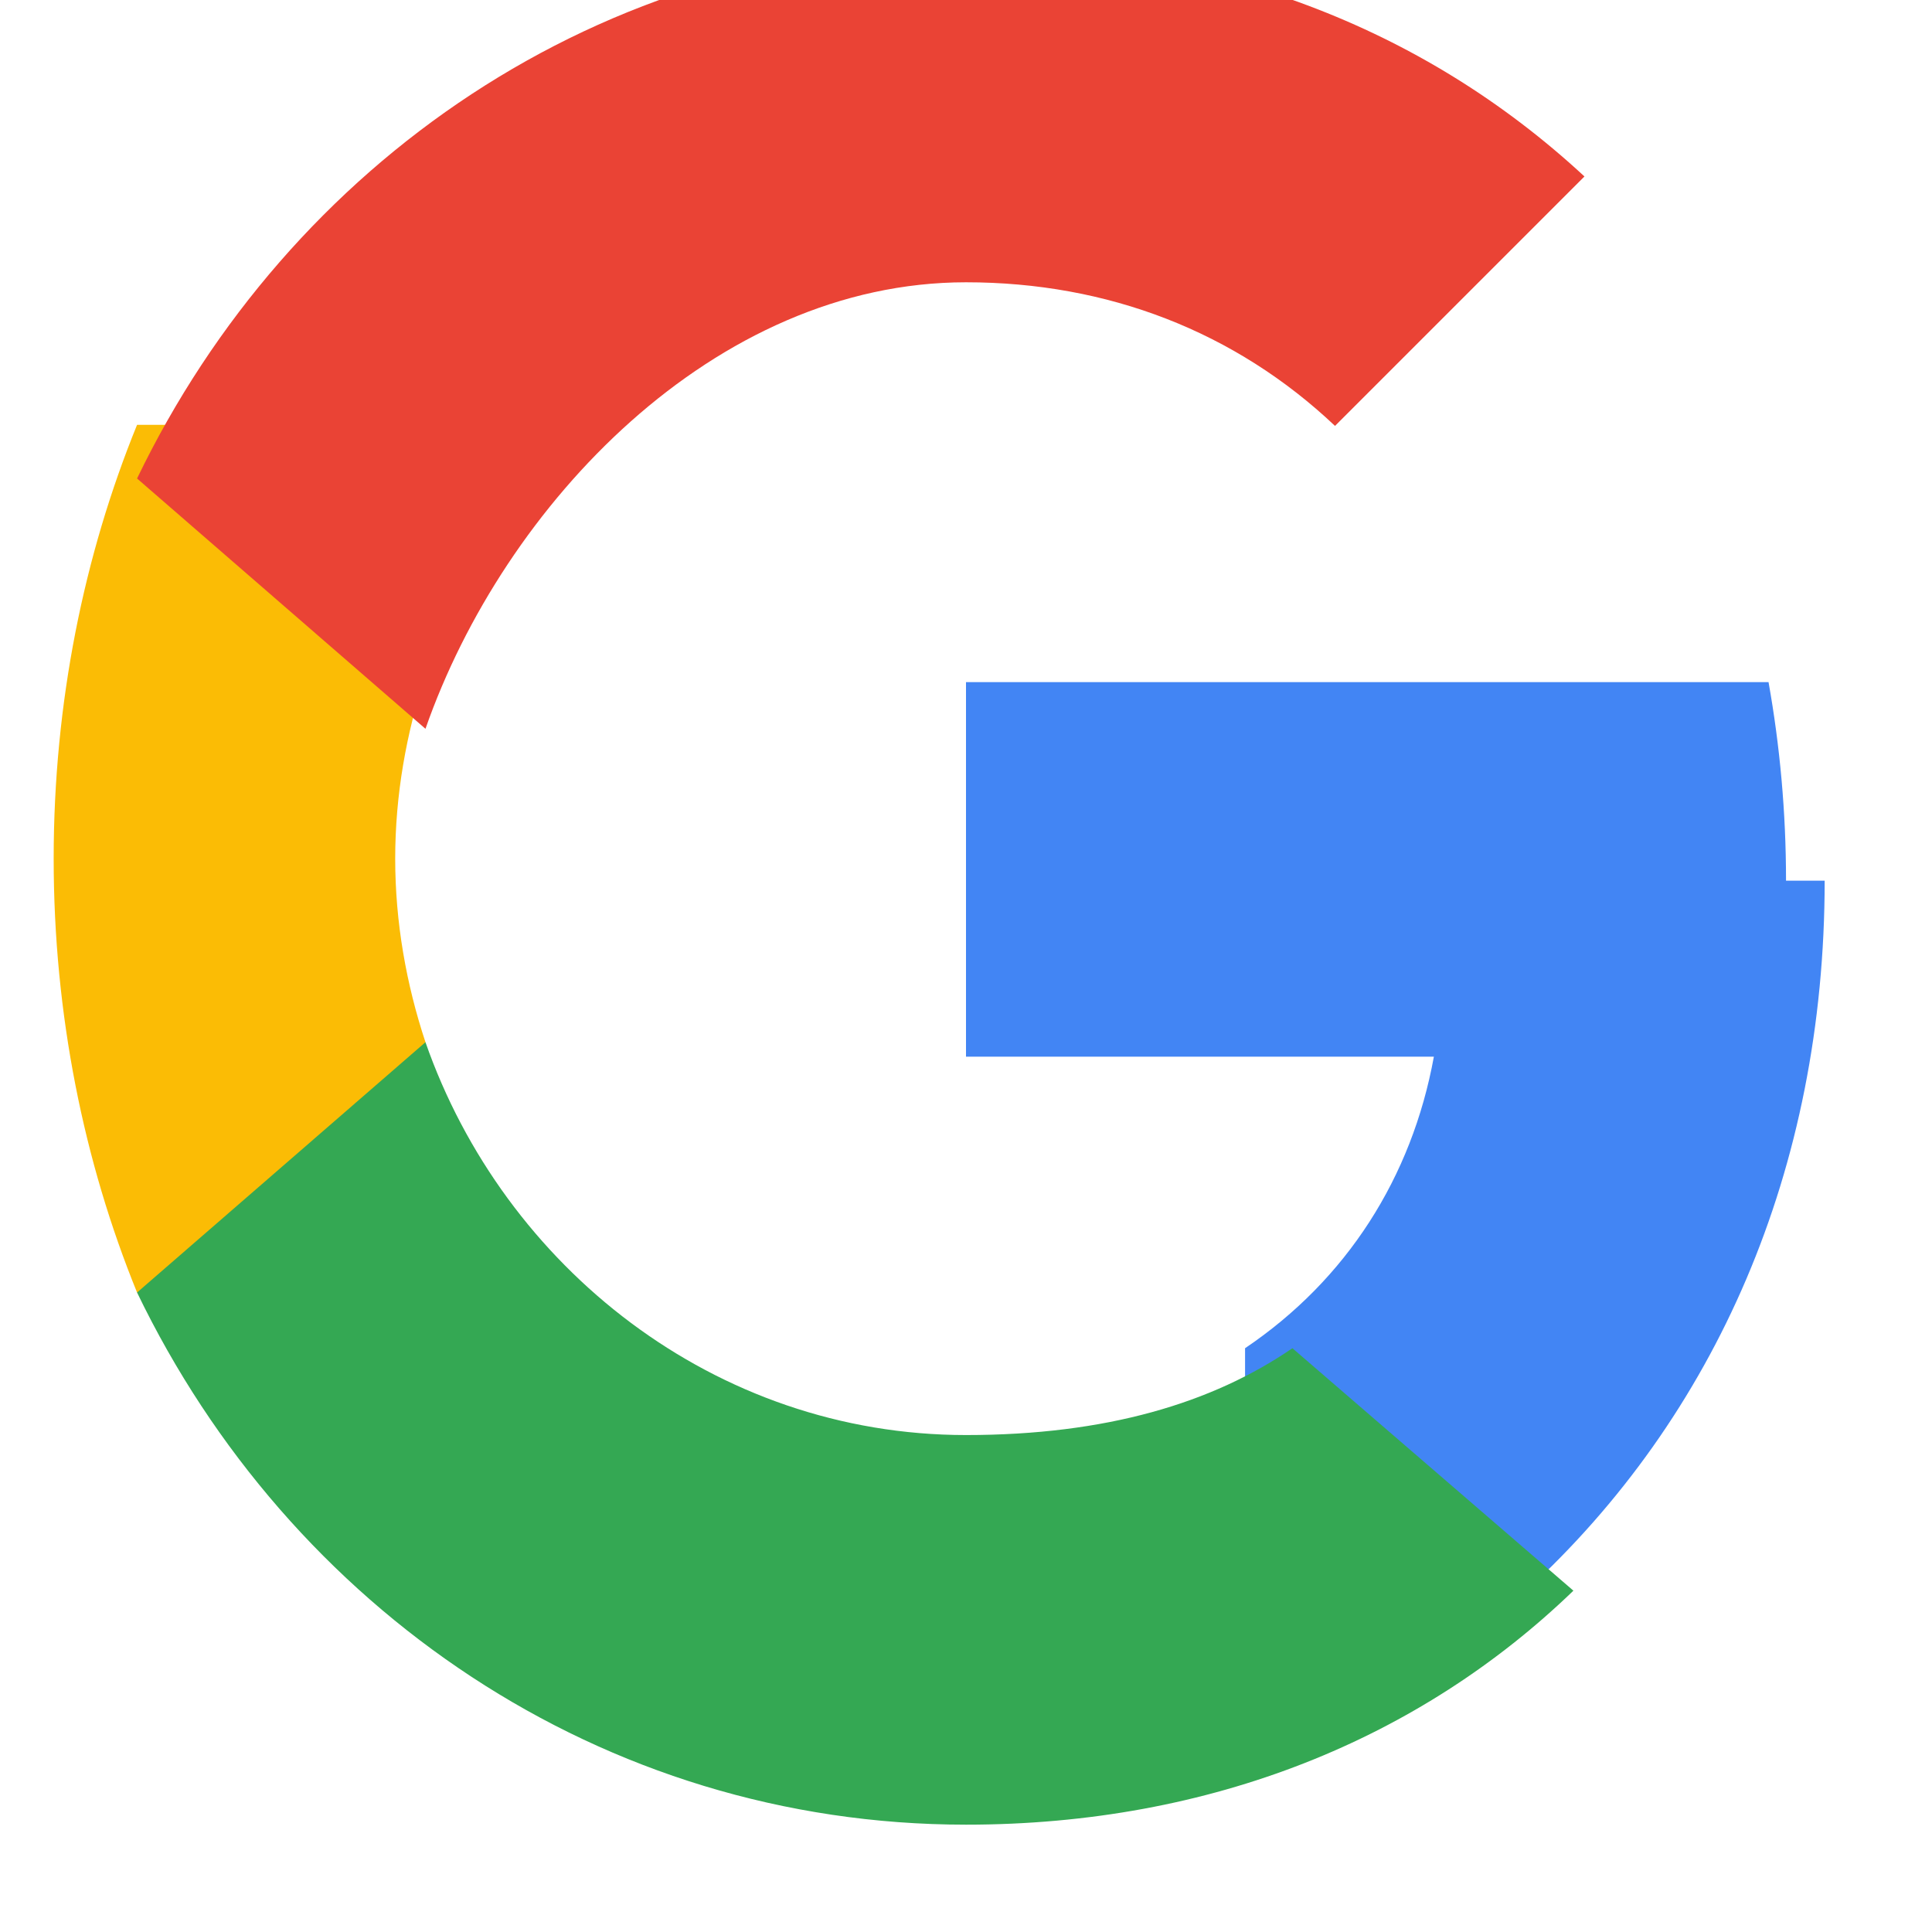 <?xml version="1.0" encoding="UTF-8" standalone="no"?>
<svg width="18px" height="18px" viewBox="0 0 18 18" version="1.1" xmlns="http://www.w3.org/2000/svg" xmlns:xlink="http://www.w3.org/1999/xlink">
    <g id="Google-Button" stroke="none" stroke-width="1" fill="none" fill-rule="evenodd">
        <g id="logo_googleg_48dp" transform="translate(-15, -15)">
            <path d="M31.64,23.205 C31.64,22.566 31.583,21.949 31.477,21.355 L24,21.355 L24,24.845 L28.359,24.845 C28.154,25.97 27.546,26.923 26.6,27.561 L26.6,29.82 L29.218,29.82 C30.982,28.2 32,25.9 32,23.205 L31.64,23.205 Z" id="Shape" fill="#4285F4"></path>
            <path d="M24,32 C26.295,32 28.236,31.194 29.659,29.82 L27.041,27.561 C26.296,28.072 25.305,28.37 24,28.37 C21.659,28.37 19.695,26.803 18.964,24.71 L16.277,24.71 L16.277,27.042 C17.695,29.983 20.6,32 24,32 Z" id="Shape" fill="#34A853"></path>
            <path d="M18.964,24.71 C18.785,24.17 18.682,23.592 18.682,23 C18.682,22.408 18.785,21.83 18.964,21.29 L18.964,18.958 L16.277,18.958 C15.782,20.173 15.5,21.547 15.5,23 C15.5,24.453 15.782,25.827 16.277,27.042 L18.964,24.71 Z" id="Shape" fill="#FBBC05"></path>
            <path d="M24,17.63 C25.321,17.63 26.508,18.089 27.438,18.968 L29.762,16.644 C28.256,15.249 26.3,14.5 24,14.5 C20.6,14.5 17.695,16.517 16.277,19.458 L18.964,21.79 C19.695,19.697 21.659,17.63 24,17.63 Z" id="Shape" fill="#EA4335"></path>
            <polygon id="Shape" points="15.5 15.5 32.5 15.5 32.5 32.5 15.5 32.5"></polygon>
        </g>
    </g>
</svg>

